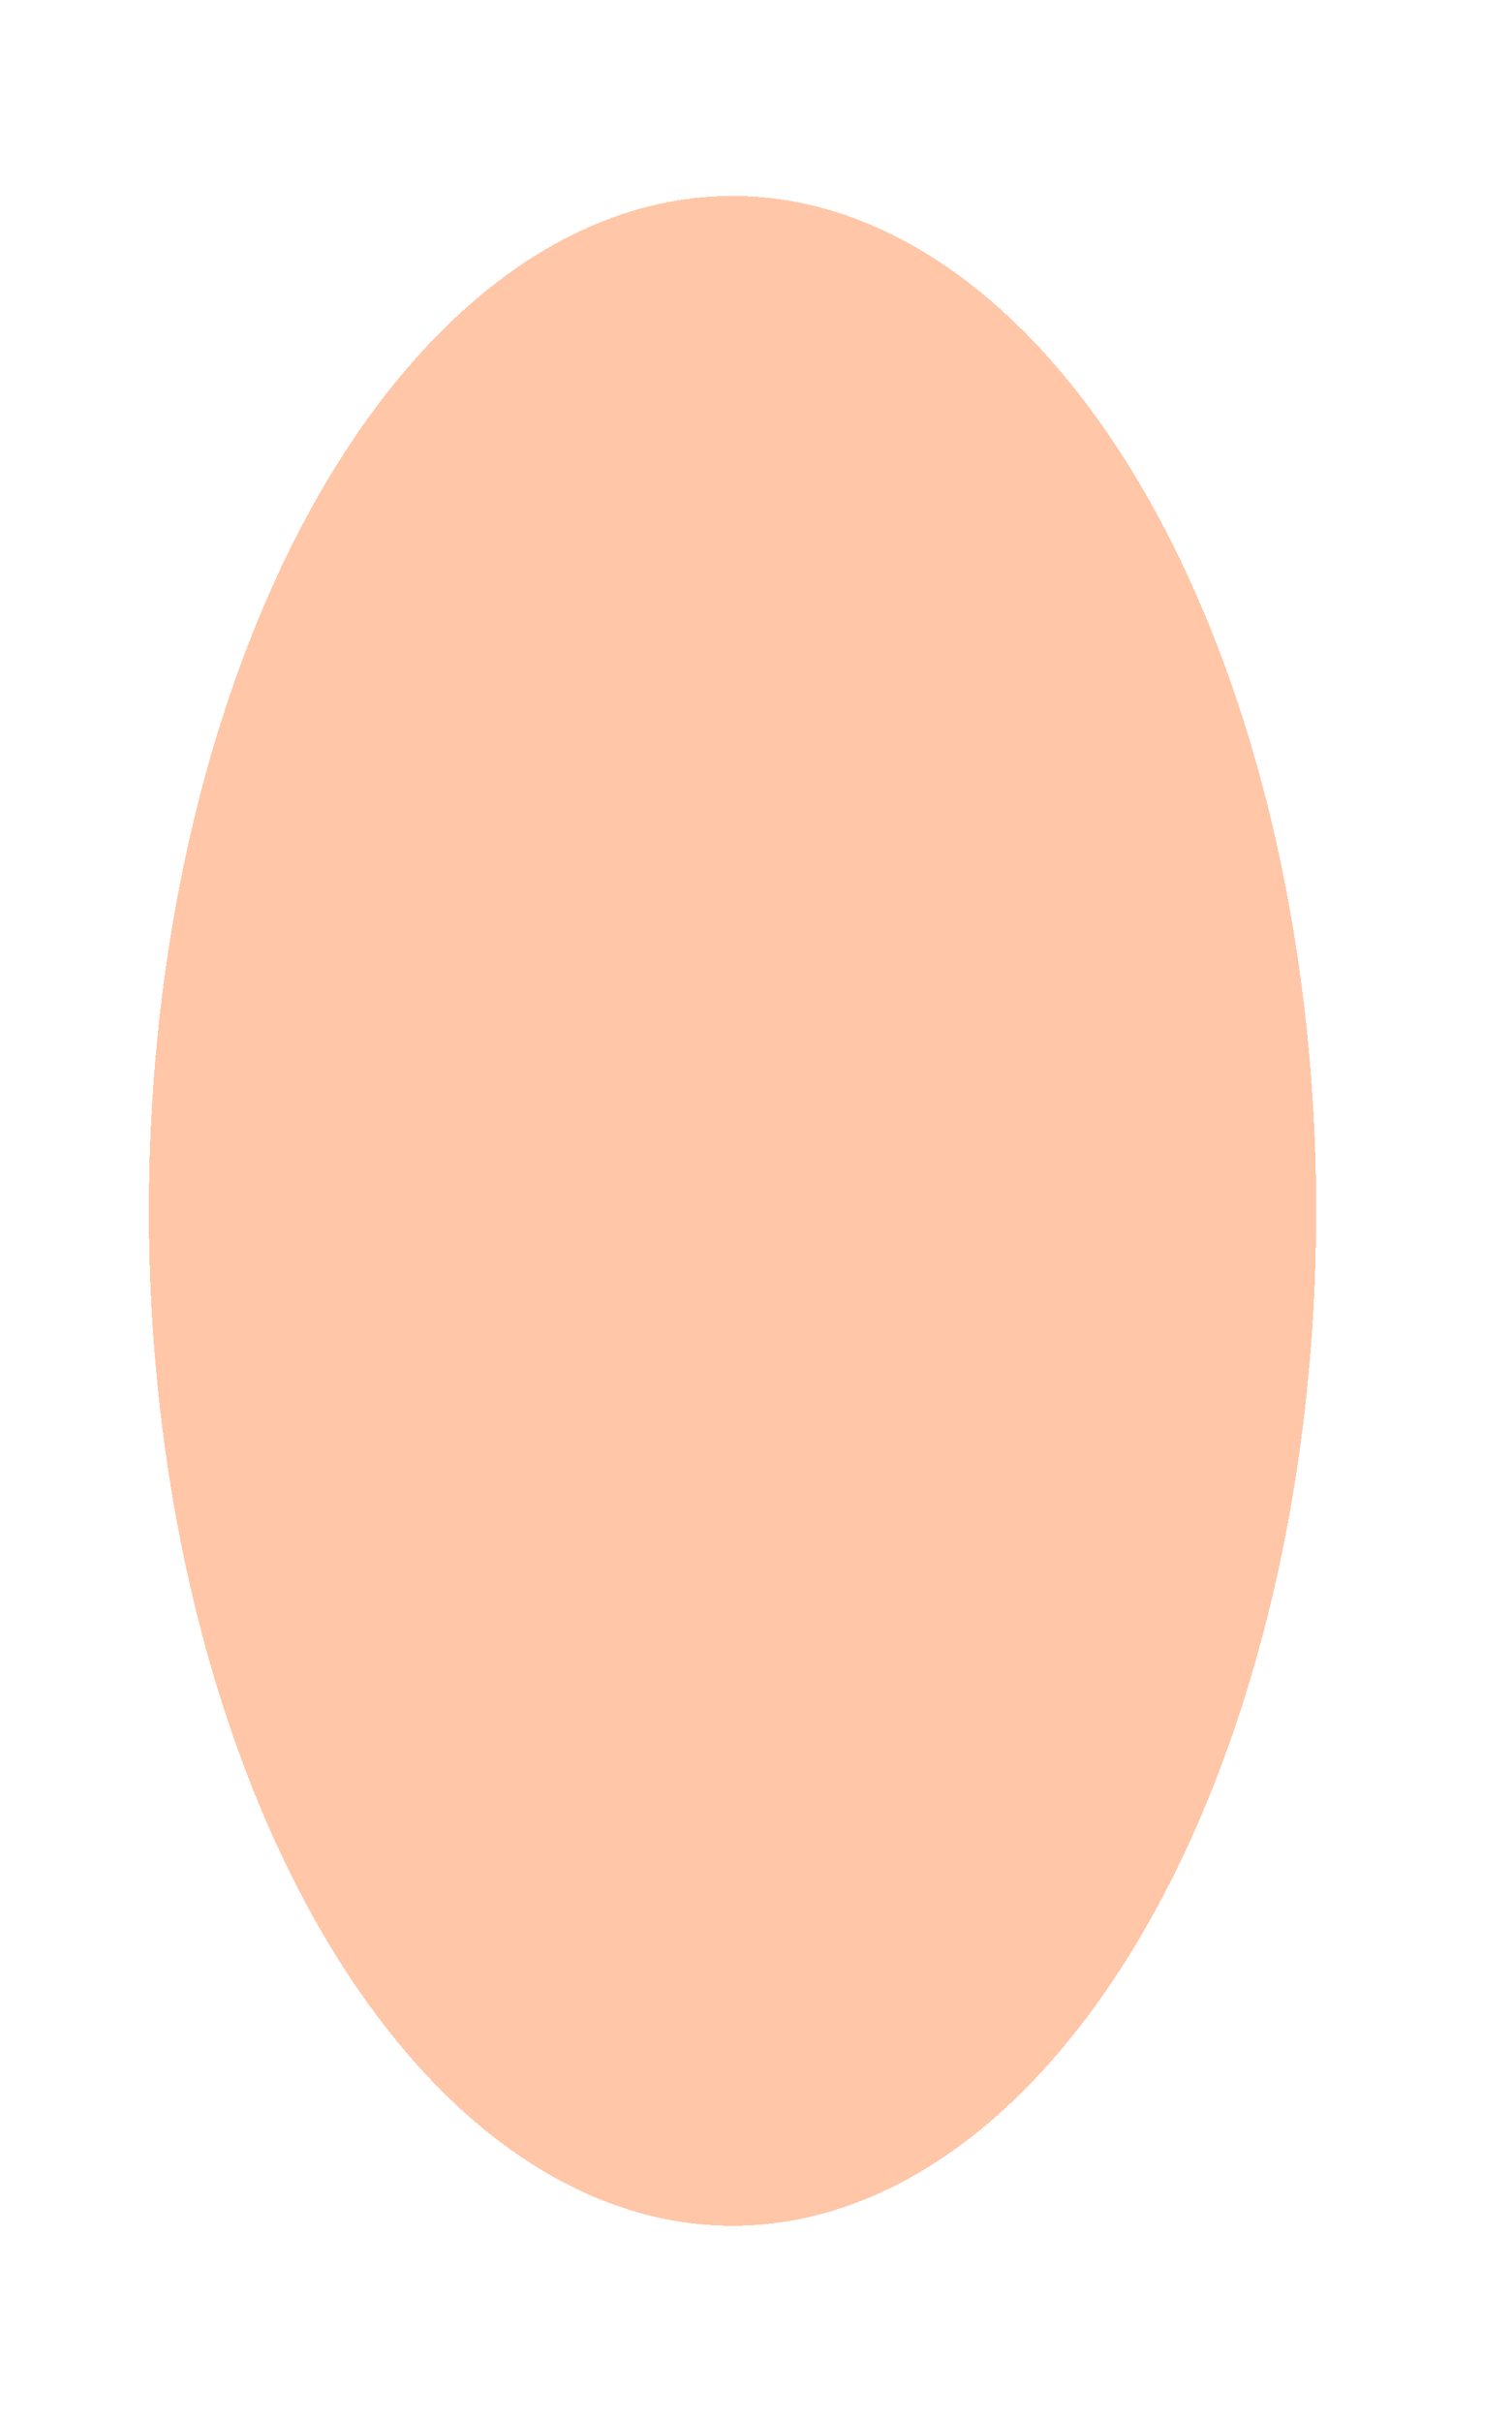 <svg width="386" height="618" viewBox="0 0 386 618" fill="none" xmlns="http://www.w3.org/2000/svg">
<g filter="url(#filter0_df_131_189)">
<ellipse cx="187" cy="309" rx="149" ry="259" fill="#FF8F50" fill-opacity="0.5" shape-rendering="crispEdges"/>
</g>
<defs>
<filter id="filter0_df_131_189" x="-12" y="0" width="398" height="618" filterUnits="userSpaceOnUse" color-interpolation-filters="sRGB">
<feFlood flood-opacity="0" result="BackgroundImageFix"/>
<feColorMatrix in="SourceAlpha" type="matrix" values="0 0 0 0 0 0 0 0 0 0 0 0 0 0 0 0 0 0 127 0" result="hardAlpha"/>
<feOffset/>
<feGaussianBlur stdDeviation="25"/>
<feComposite in2="hardAlpha" operator="out"/>
<feColorMatrix type="matrix" values="0 0 0 0 1 0 0 0 0 0.561 0 0 0 0 0.314 0 0 0 0.25 0"/>
<feBlend mode="normal" in2="BackgroundImageFix" result="effect1_dropShadow_131_189"/>
<feBlend mode="normal" in="SourceGraphic" in2="effect1_dropShadow_131_189" result="shape"/>
<feGaussianBlur stdDeviation="25" result="effect2_foregroundBlur_131_189"/>
</filter>
</defs>
</svg>
